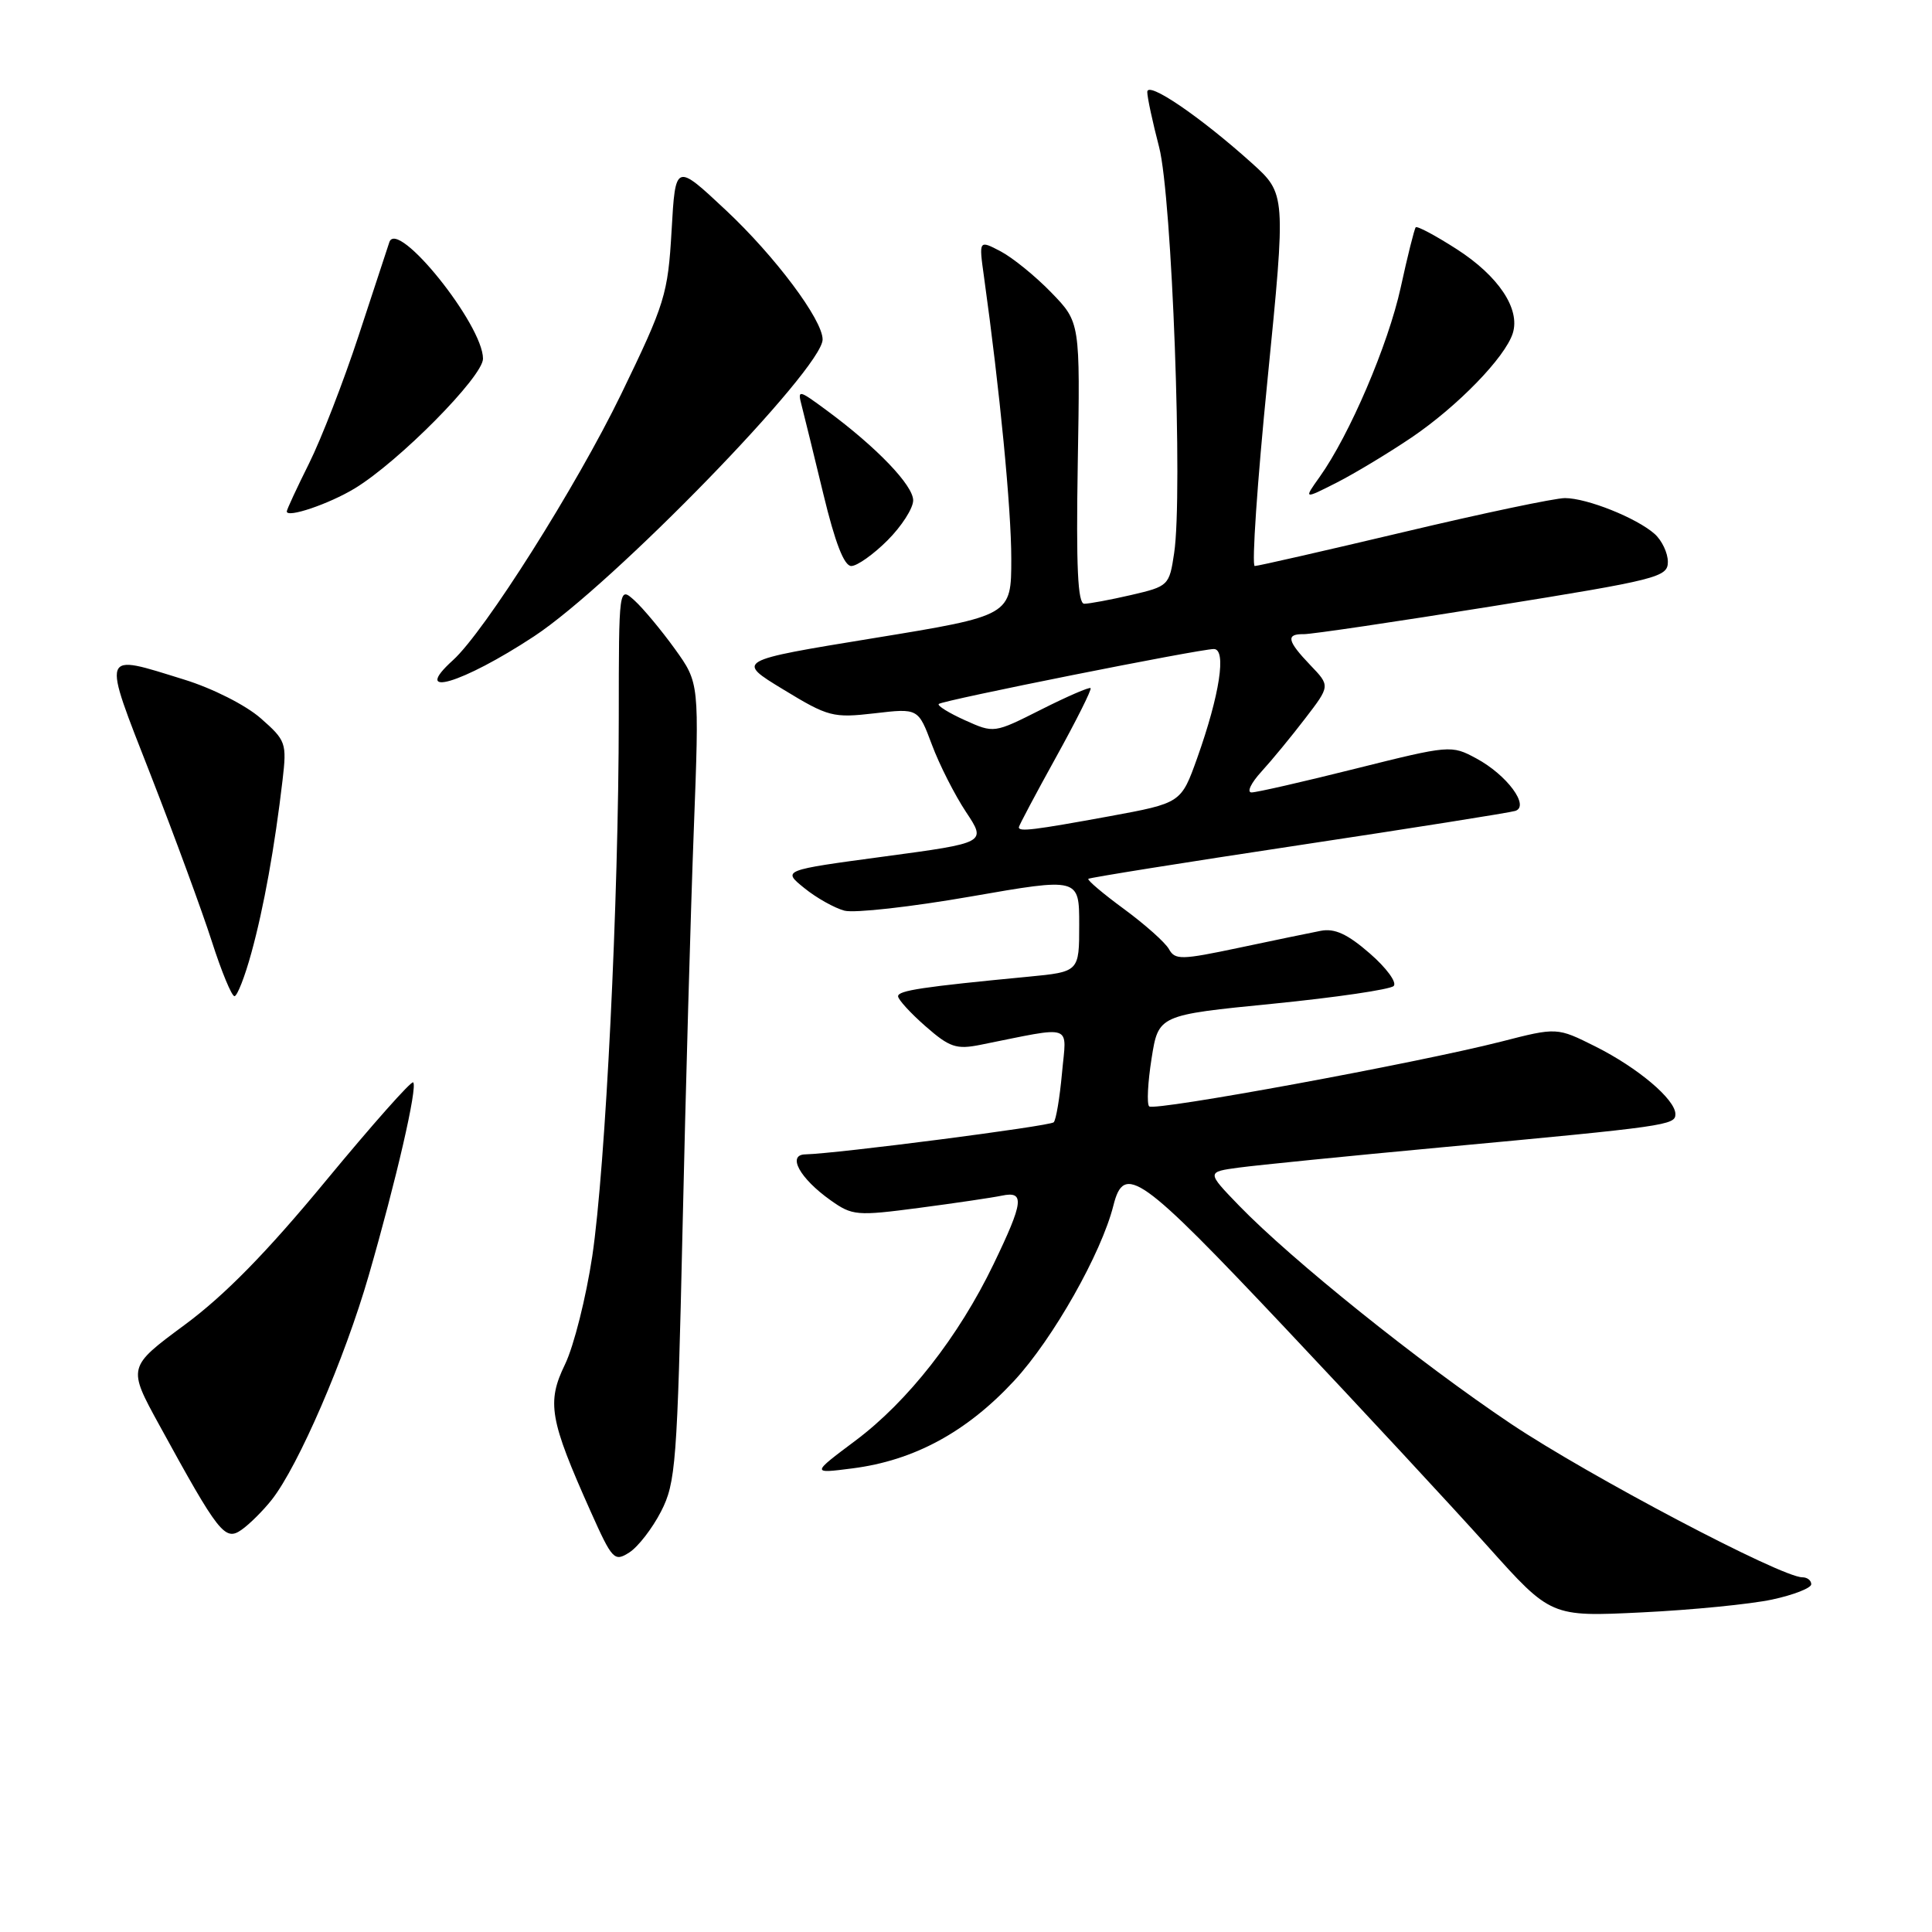 <?xml version="1.0" encoding="UTF-8" standalone="no"?>
<!DOCTYPE svg PUBLIC "-//W3C//DTD SVG 1.1//EN" "http://www.w3.org/Graphics/SVG/1.1/DTD/svg11.dtd" >
<svg xmlns="http://www.w3.org/2000/svg" xmlns:xlink="http://www.w3.org/1999/xlink" version="1.1" viewBox="0 0 256 256">
 <g >
 <path fill="currentColor"
d=" M 234.81 211.95 C 237.66 211.34 240.00 210.42 240.00 209.92 C 240.00 209.41 239.47 209.00 238.82 209.00 C 236.02 209.00 210.55 195.58 200.22 188.67 C 188.10 180.55 171.18 166.97 164.18 159.75 C 159.87 155.29 159.87 155.29 164.18 154.71 C 166.56 154.39 178.62 153.18 191.00 152.03 C 220.89 149.25 222.00 149.09 222.00 147.63 C 222.00 145.68 217.02 141.48 211.41 138.67 C 206.31 136.12 206.31 136.12 198.91 138.02 C 187.72 140.87 152.94 147.27 152.27 146.60 C 151.94 146.27 152.09 143.42 152.59 140.25 C 153.50 134.50 153.50 134.50 168.67 133.00 C 177.01 132.17 184.21 131.11 184.67 130.65 C 185.13 130.18 183.70 128.24 181.50 126.33 C 178.55 123.76 176.85 122.98 175.00 123.34 C 173.62 123.60 168.74 124.62 164.14 125.59 C 156.51 127.20 155.70 127.22 154.89 125.76 C 154.40 124.88 151.72 122.50 148.95 120.46 C 146.18 118.43 144.04 116.62 144.21 116.45 C 144.38 116.29 156.89 114.29 172.01 112.01 C 187.13 109.73 200.08 107.68 200.78 107.45 C 202.74 106.82 199.67 102.67 195.61 100.49 C 192.31 98.71 192.10 98.73 179.66 101.84 C 172.72 103.58 166.51 105.00 165.84 105.00 C 165.17 105.00 165.76 103.76 167.14 102.25 C 168.52 100.74 171.14 97.56 172.95 95.19 C 176.26 90.88 176.26 90.88 173.63 88.14 C 170.55 84.92 170.35 83.99 172.75 84.03 C 173.71 84.05 184.96 82.39 197.75 80.33 C 219.69 76.81 221.00 76.47 221.00 74.45 C 221.00 73.27 220.21 71.61 219.25 70.75 C 216.86 68.63 210.28 66.00 207.36 66.00 C 206.04 66.00 196.43 68.02 186.00 70.50 C 175.57 72.97 166.69 75.00 166.26 75.00 C 165.84 75.00 166.59 63.90 167.95 50.34 C 170.40 25.69 170.40 25.69 165.85 21.59 C 159.01 15.44 152.00 10.67 152.02 12.19 C 152.02 12.91 152.73 16.20 153.59 19.50 C 155.30 26.08 156.76 65.46 155.58 73.29 C 154.94 77.59 154.83 77.69 149.89 78.84 C 147.12 79.48 144.32 80.00 143.67 80.00 C 142.81 80.00 142.58 75.14 142.81 61.36 C 143.13 42.71 143.13 42.71 139.31 38.77 C 137.22 36.61 134.19 34.15 132.60 33.31 C 129.70 31.79 129.70 31.79 130.38 36.65 C 132.48 51.72 134.00 67.41 134.00 74.03 C 134.00 81.58 134.00 81.58 115.75 84.56 C 97.50 87.54 97.50 87.54 103.79 91.36 C 109.75 94.99 110.37 95.15 115.87 94.52 C 121.67 93.84 121.67 93.84 123.48 98.67 C 124.47 101.33 126.51 105.34 128.00 107.59 C 130.71 111.67 130.71 111.67 117.18 113.49 C 103.65 115.31 103.65 115.31 106.57 117.67 C 108.18 118.98 110.58 120.32 111.90 120.67 C 113.22 121.01 120.75 120.17 128.65 118.79 C 143.00 116.29 143.00 116.29 143.00 122.53 C 143.00 128.77 143.00 128.77 136.25 129.42 C 122.25 130.76 119.00 131.25 119.00 132.01 C 119.00 132.44 120.63 134.23 122.63 135.98 C 125.82 138.78 126.72 139.08 129.88 138.45 C 142.48 135.93 141.32 135.54 140.72 142.19 C 140.42 145.47 139.93 148.41 139.62 148.71 C 139.11 149.22 110.84 152.87 106.71 152.96 C 104.26 153.01 105.96 156.13 110.04 159.03 C 112.94 161.09 113.50 161.14 121.79 160.05 C 126.58 159.42 131.51 158.69 132.75 158.43 C 135.81 157.79 135.64 159.24 131.64 167.53 C 127.02 177.11 120.30 185.69 113.34 190.90 C 107.50 195.27 107.50 195.27 112.94 194.57 C 121.12 193.53 128.09 189.75 134.39 182.95 C 139.53 177.40 145.94 166.07 147.53 159.74 C 148.95 154.08 151.06 155.58 170.21 175.88 C 180.39 186.67 192.49 199.72 197.11 204.87 C 205.50 214.24 205.50 214.24 217.56 213.65 C 224.19 213.33 231.95 212.56 234.81 211.95 Z  M 87.59 200.28 C 89.54 196.49 89.74 193.92 90.44 162.86 C 90.85 144.51 91.52 120.72 91.93 110.00 C 92.67 90.50 92.67 90.50 89.42 85.98 C 87.63 83.50 85.23 80.62 84.09 79.58 C 82.00 77.69 82.00 77.69 81.99 95.10 C 81.98 119.34 80.24 154.60 78.48 166.44 C 77.66 171.90 76.04 178.36 74.87 180.78 C 72.42 185.83 72.82 188.10 78.26 200.27 C 81.14 206.71 81.40 206.98 83.40 205.70 C 84.55 204.96 86.44 202.52 87.59 200.28 Z  M 36.02 198.71 C 39.54 194.23 45.67 180.05 48.86 169.00 C 52.53 156.28 55.35 144.02 54.75 143.42 C 54.51 143.17 49.30 149.05 43.17 156.47 C 35.38 165.91 29.77 171.64 24.47 175.55 C 16.90 181.15 16.90 181.15 21.11 188.83 C 28.98 203.20 29.80 204.25 32.00 202.71 C 33.06 201.97 34.87 200.17 36.02 198.71 Z  M 33.31 126.25 C 34.95 120.30 36.40 112.25 37.44 103.37 C 38.01 98.45 37.90 98.12 34.54 95.17 C 32.56 93.43 28.14 91.20 24.41 90.05 C 13.26 86.60 13.46 86.03 19.99 102.75 C 23.15 110.86 26.79 120.76 28.07 124.75 C 29.35 128.74 30.70 132.00 31.07 132.00 C 31.43 132.00 32.45 129.41 33.31 126.25 Z  M 70.76 84.32 C 81.15 77.49 109.00 48.84 109.00 44.98 C 109.00 42.37 102.69 33.94 96.17 27.84 C 89.50 21.59 89.50 21.59 88.99 30.54 C 88.50 39.01 88.13 40.20 82.31 52.22 C 76.38 64.44 64.23 83.67 60.02 87.48 C 54.34 92.62 61.20 90.61 70.76 84.32 Z  M 117.60 71.60 C 119.47 69.73 121.00 67.35 121.00 66.30 C 121.00 64.31 116.17 59.27 109.57 54.40 C 105.79 51.61 105.66 51.58 106.23 53.76 C 106.55 55.00 107.85 60.29 109.11 65.51 C 110.65 71.90 111.85 75.00 112.80 75.00 C 113.57 75.00 115.73 73.47 117.60 71.60 Z  M 47.00 64.72 C 52.84 61.18 64.00 49.90 64.00 47.53 C 64.00 43.03 52.65 28.91 51.59 32.09 C 51.33 32.87 49.49 38.45 47.51 44.50 C 45.52 50.55 42.57 58.16 40.95 61.41 C 39.33 64.66 38.00 67.52 38.00 67.77 C 38.00 68.68 43.60 66.78 47.00 64.72 Z  M 187.04 57.97 C 193.15 53.83 199.44 47.35 200.45 44.16 C 201.47 40.93 198.56 36.57 193.00 33.00 C 190.21 31.21 187.78 29.91 187.59 30.12 C 187.41 30.33 186.51 33.92 185.60 38.10 C 183.93 45.70 178.83 57.63 174.85 63.21 C 172.74 66.17 172.74 66.17 177.12 63.95 C 179.53 62.72 183.99 60.03 187.04 57.97 Z  M 135.00 109.62 C 135.00 109.42 137.21 105.25 139.91 100.37 C 142.61 95.49 144.68 91.36 144.51 91.18 C 144.34 91.01 141.39 92.29 137.96 94.02 C 131.71 97.17 131.71 97.17 127.85 95.43 C 125.72 94.47 124.16 93.50 124.39 93.28 C 124.87 92.80 158.88 86.01 160.84 86.00 C 162.55 86.00 161.62 92.06 158.63 100.46 C 156.50 106.41 156.50 106.41 147.00 108.16 C 136.99 109.99 135.00 110.24 135.00 109.62 Z "/>
</g>
</svg>
